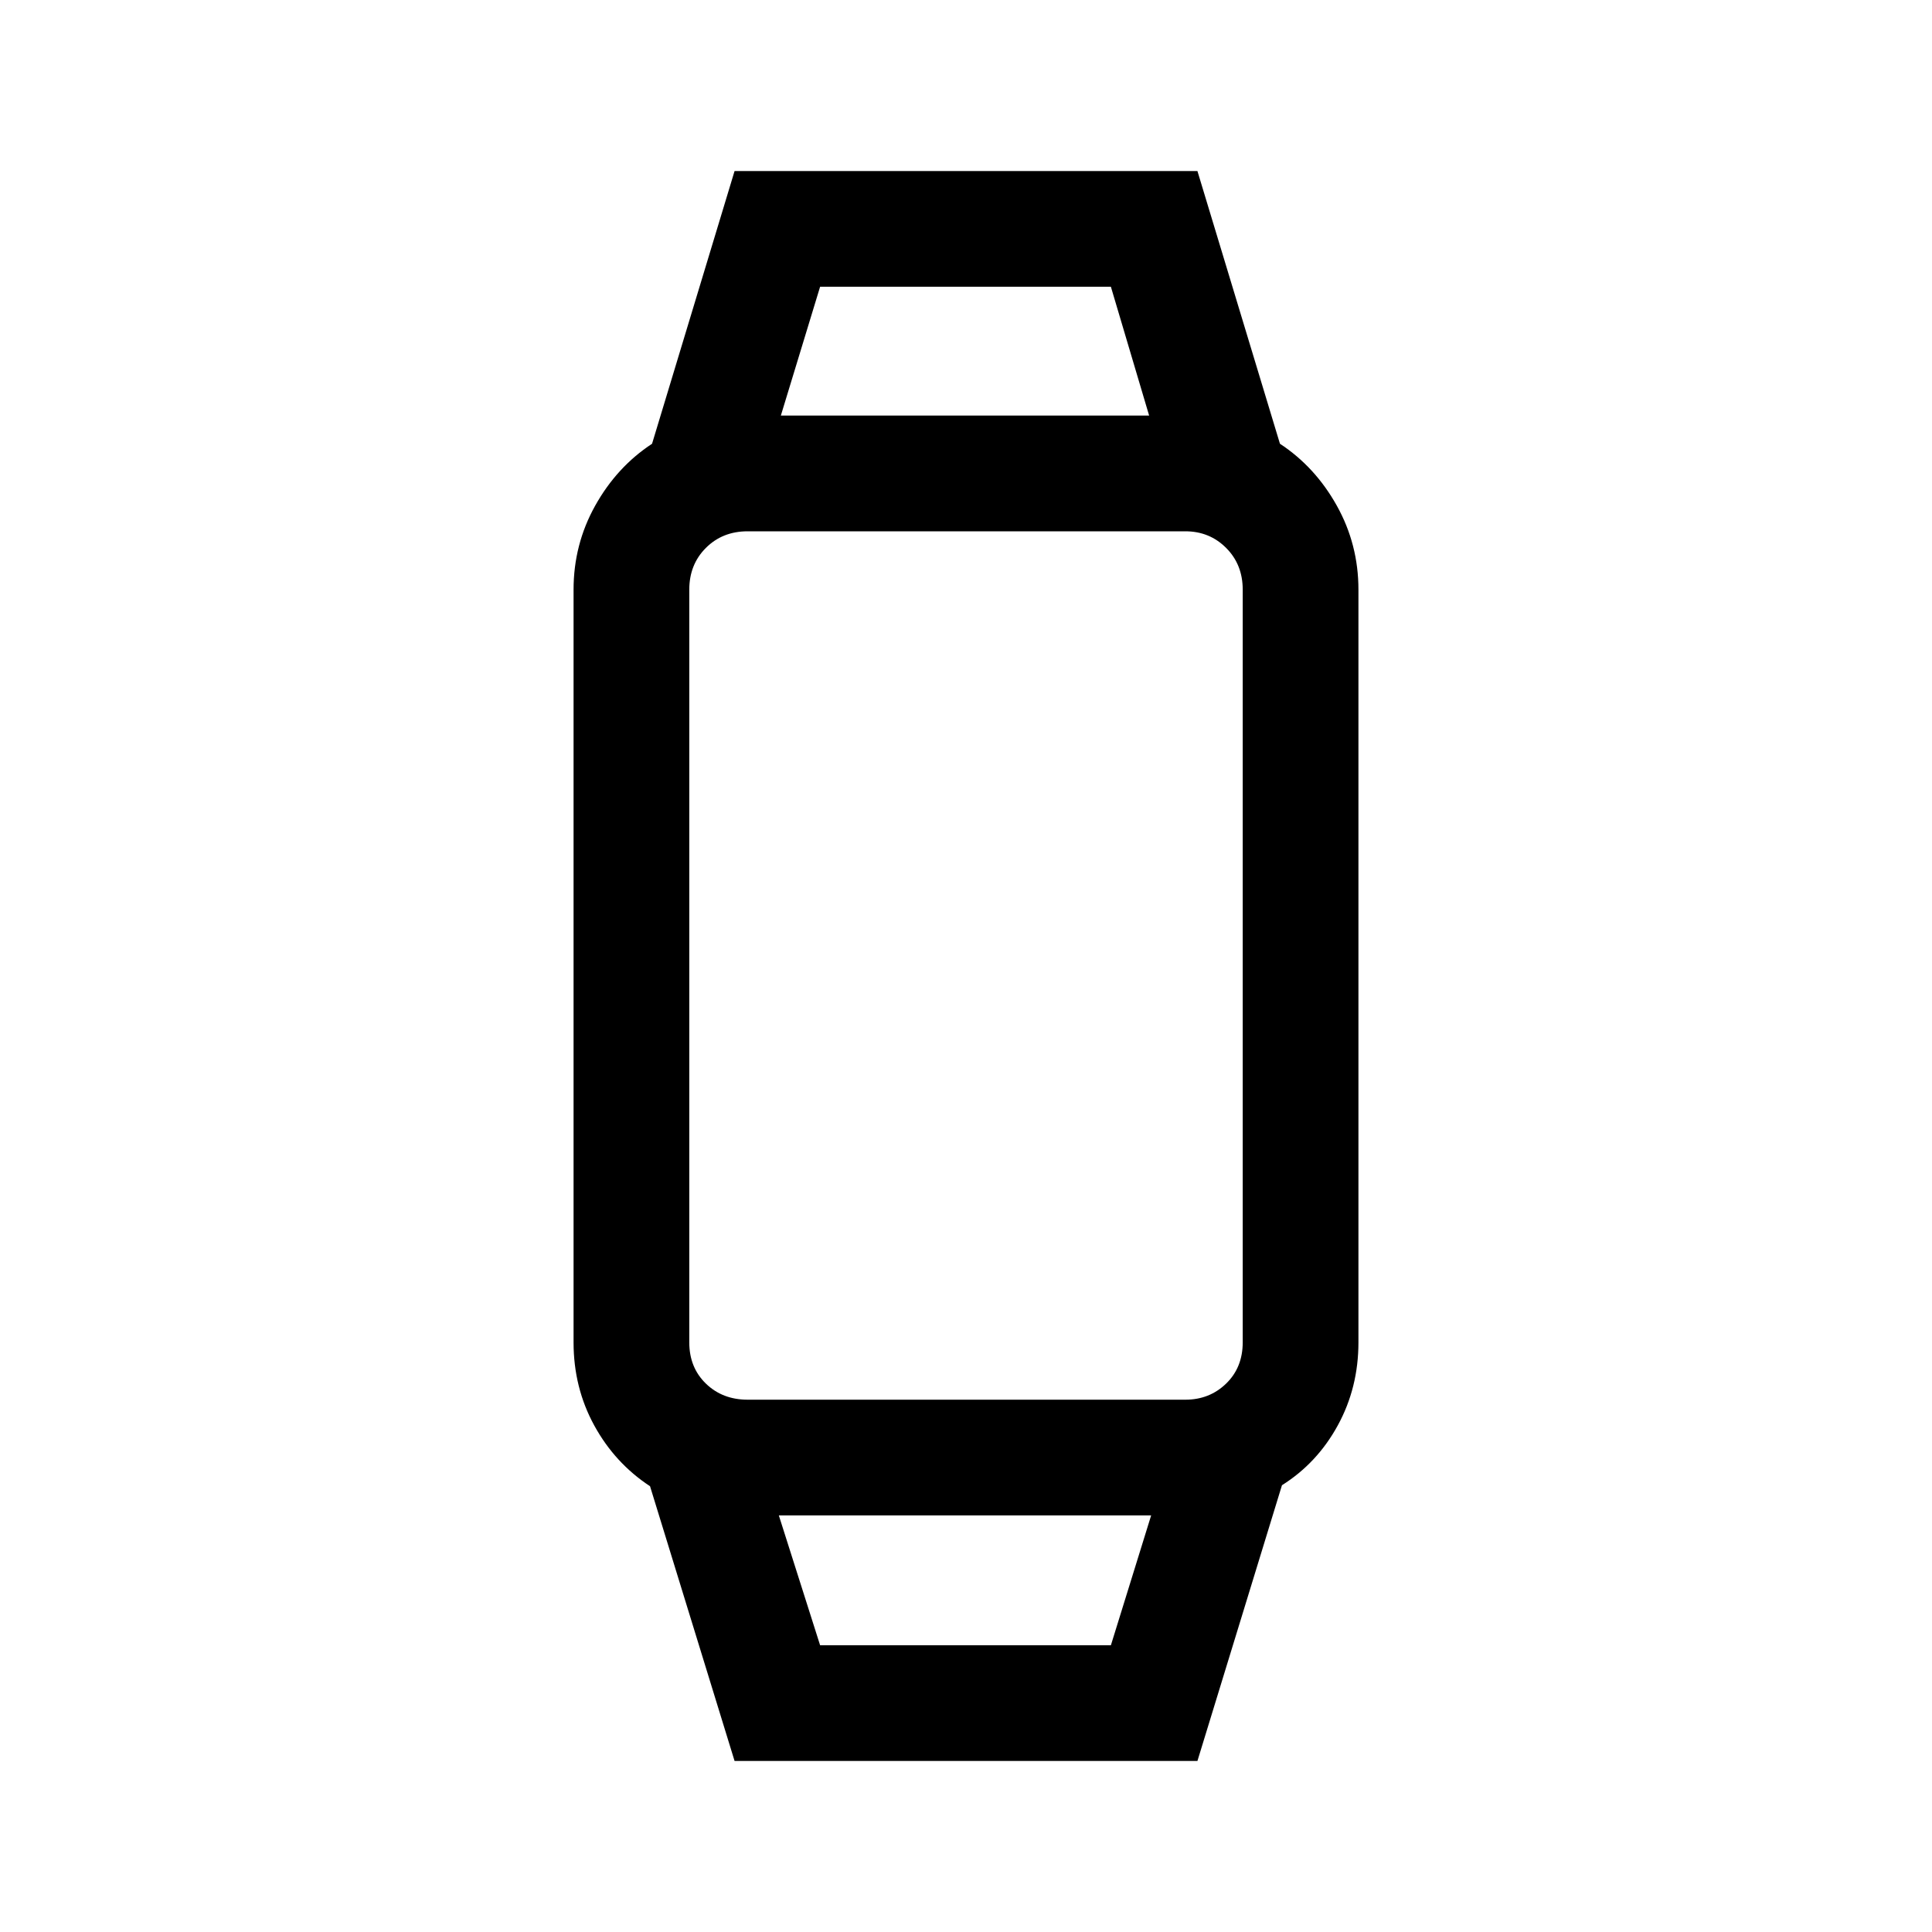 <svg xmlns="http://www.w3.org/2000/svg" height="48" viewBox="0 -960 960 960" width="48"><path d="m365-85-42-136.5q-17.5-11.5-27.75-30.25T285-293v-374q0-22.5 10.75-41.75T324-739.5L365-875h230l41 135.5q17.5 11.5 28.25 30.75T675-667v374q0 22.5-10.25 41.25T637-222L595-85H365Zm42.5-57.5H552l20-64.5H387l20.5 64.5Zm-36-122H589q12 0 20.25-8t8.25-20.5v-374q0-12.5-8.25-20.75T589-696H371.5q-12.5 0-20.75 8.25T342.5-667v374q0 12.5 8.25 20.5t20.75 8Zm16.5-489h183l-19-64H407.5l-19.5 64ZM479-207Zm0-546.5Z"/></svg>